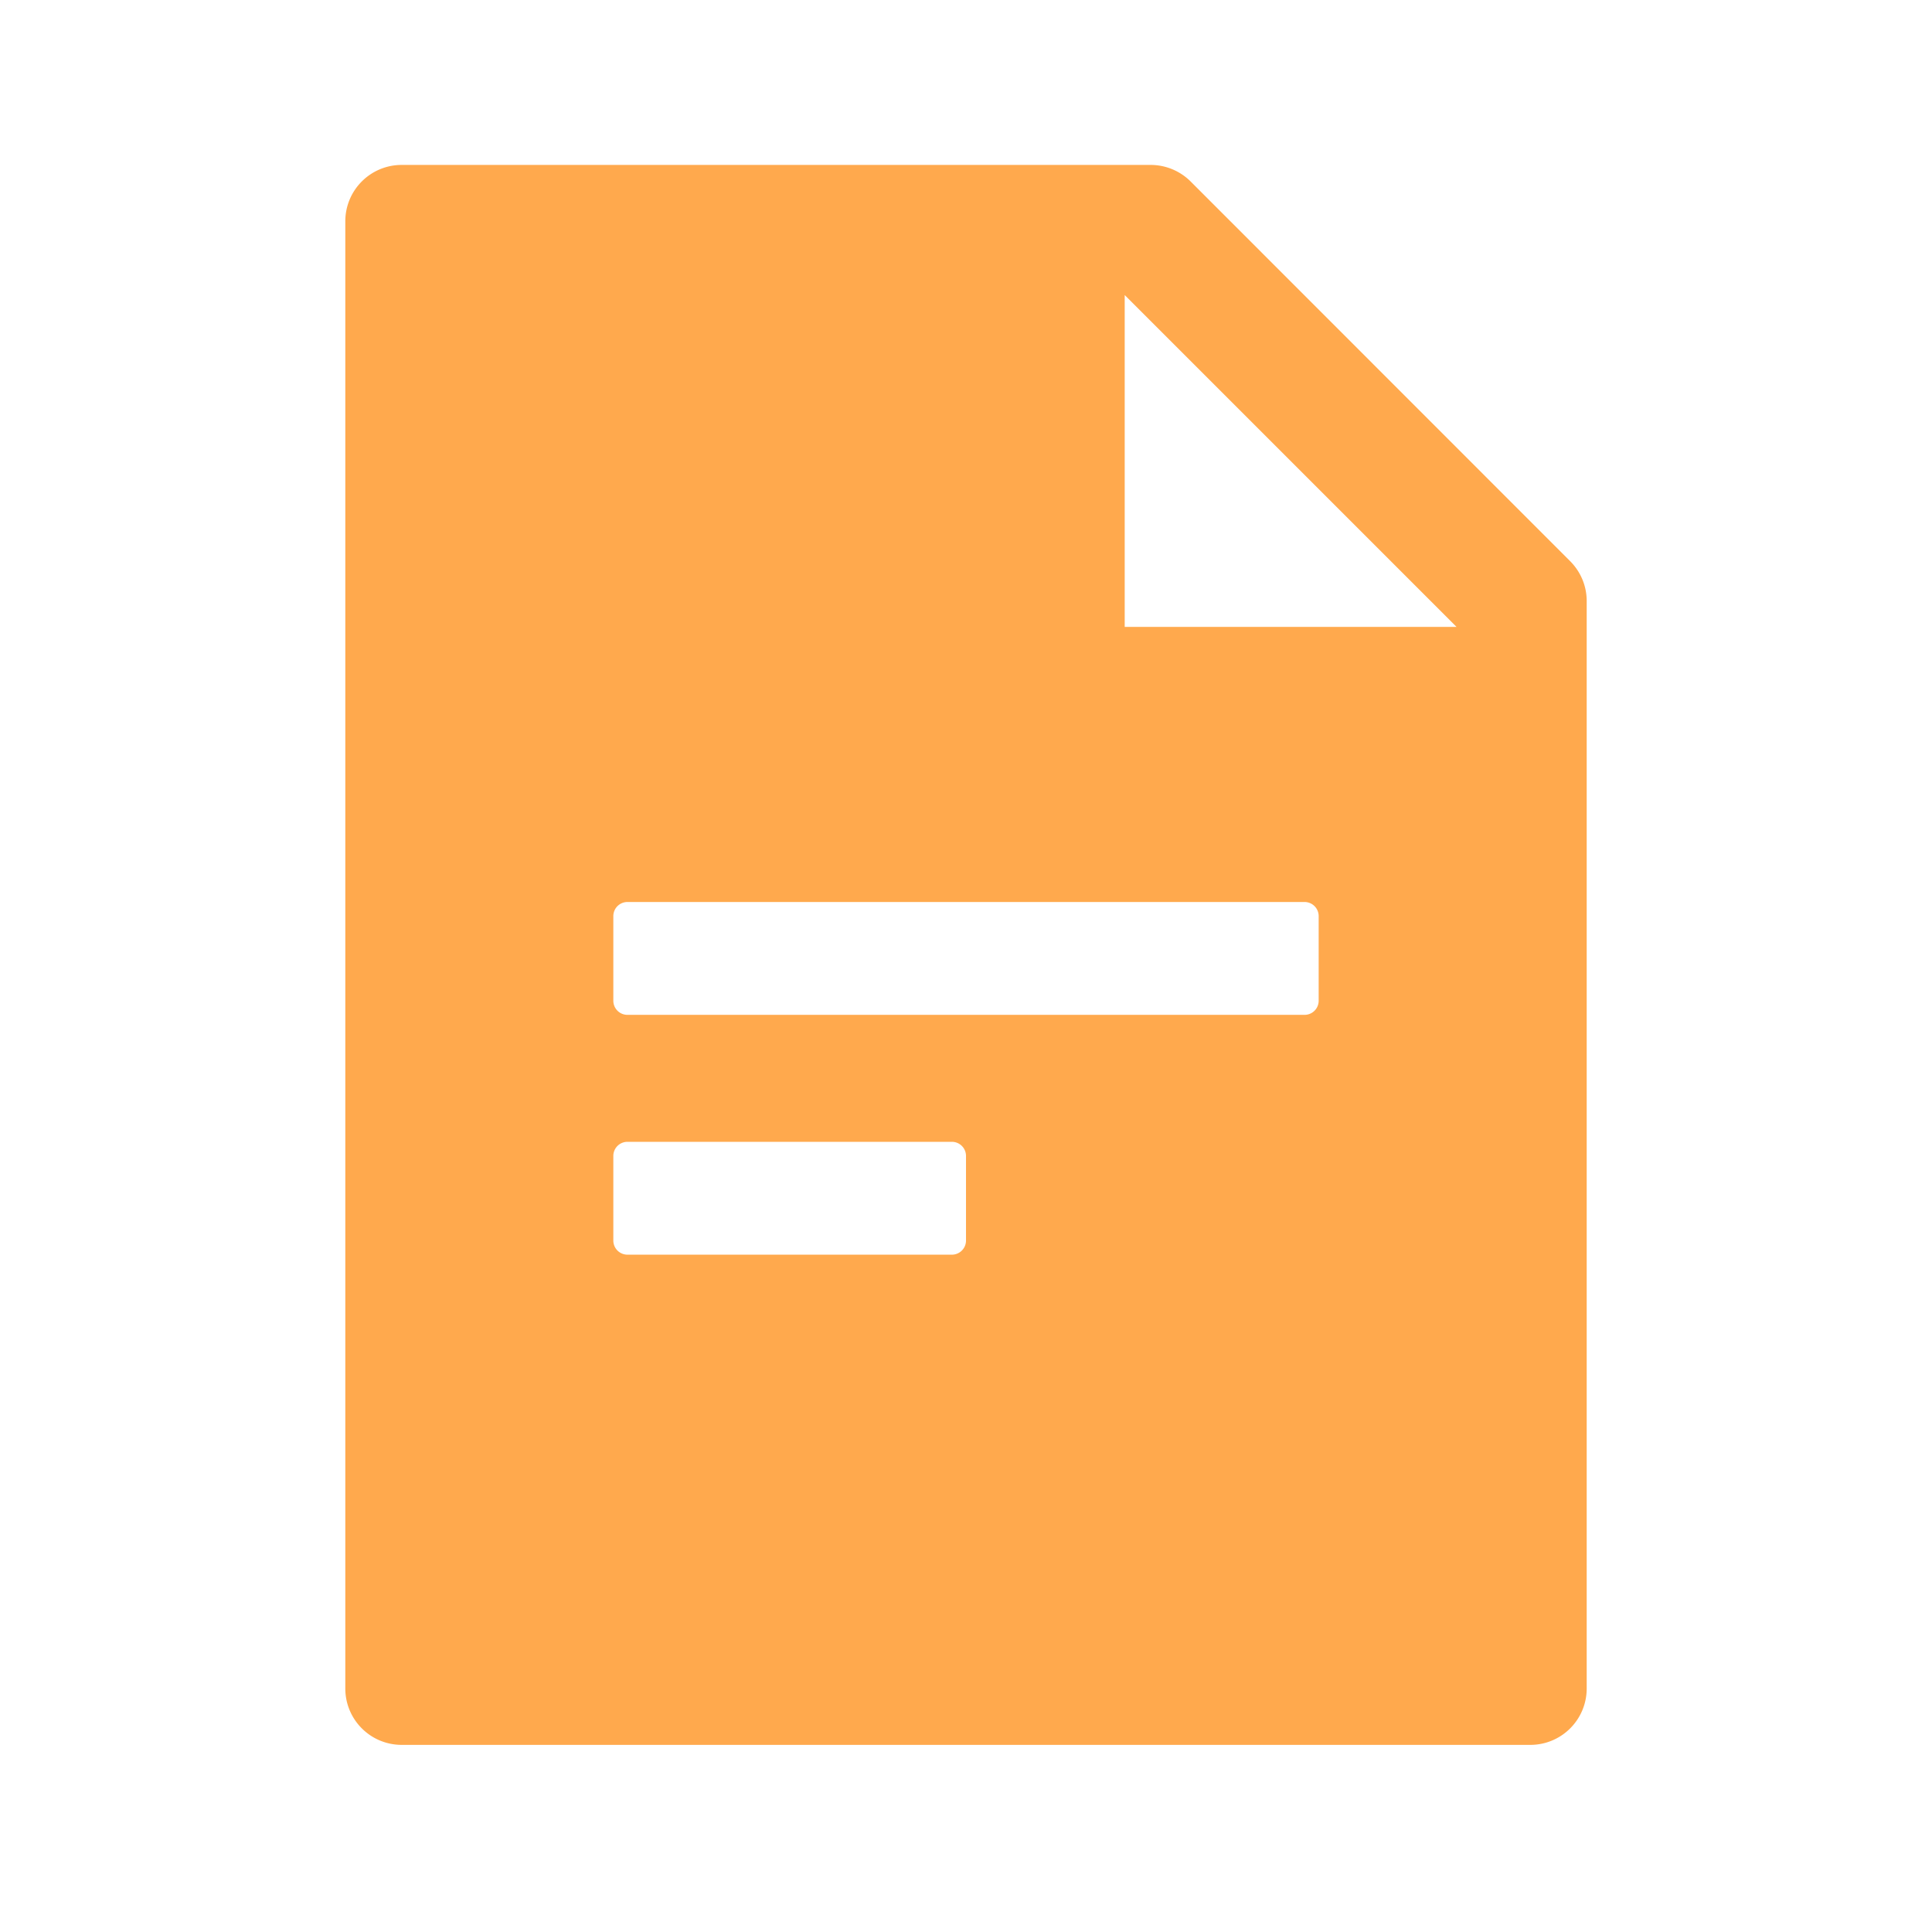 <svg t="1677226288546" class="icon" viewBox="0 0 1024 1024" version="1.1" xmlns="http://www.w3.org/2000/svg" p-id="828" width="200" height="200"><path d="M832.197 297.419c5.608 5.608 8.785 13.178 8.785 21.122V894.913c0 16.543-13.365 29.907-29.907 29.907H212.926c-16.543 0-29.907-13.365-29.907-29.907V117.32c0-16.543 13.365-29.907 29.907-29.907h396.928c7.944 0 15.608 3.178 21.216 8.785l201.128 201.221zM772.008 332.28L596.115 156.386V332.28h175.893zM332.555 478.078a7.477 7.477 0 0 0-7.477 7.477v44.861a7.477 7.477 0 0 0 7.477 7.477h358.889a7.477 7.477 0 0 0 7.477-7.477v-44.861a7.477 7.477 0 0 0-7.477-7.477H332.555z m0 127.107a7.477 7.477 0 0 0-7.477 7.477v44.861a7.477 7.477 0 0 0 7.477 7.477h171.968a7.477 7.477 0 0 0 7.477-7.477v-44.861a7.477 7.477 0 0 0-7.477-7.477H332.555z" fill="#FFA94D" p-id="829"></path></svg>